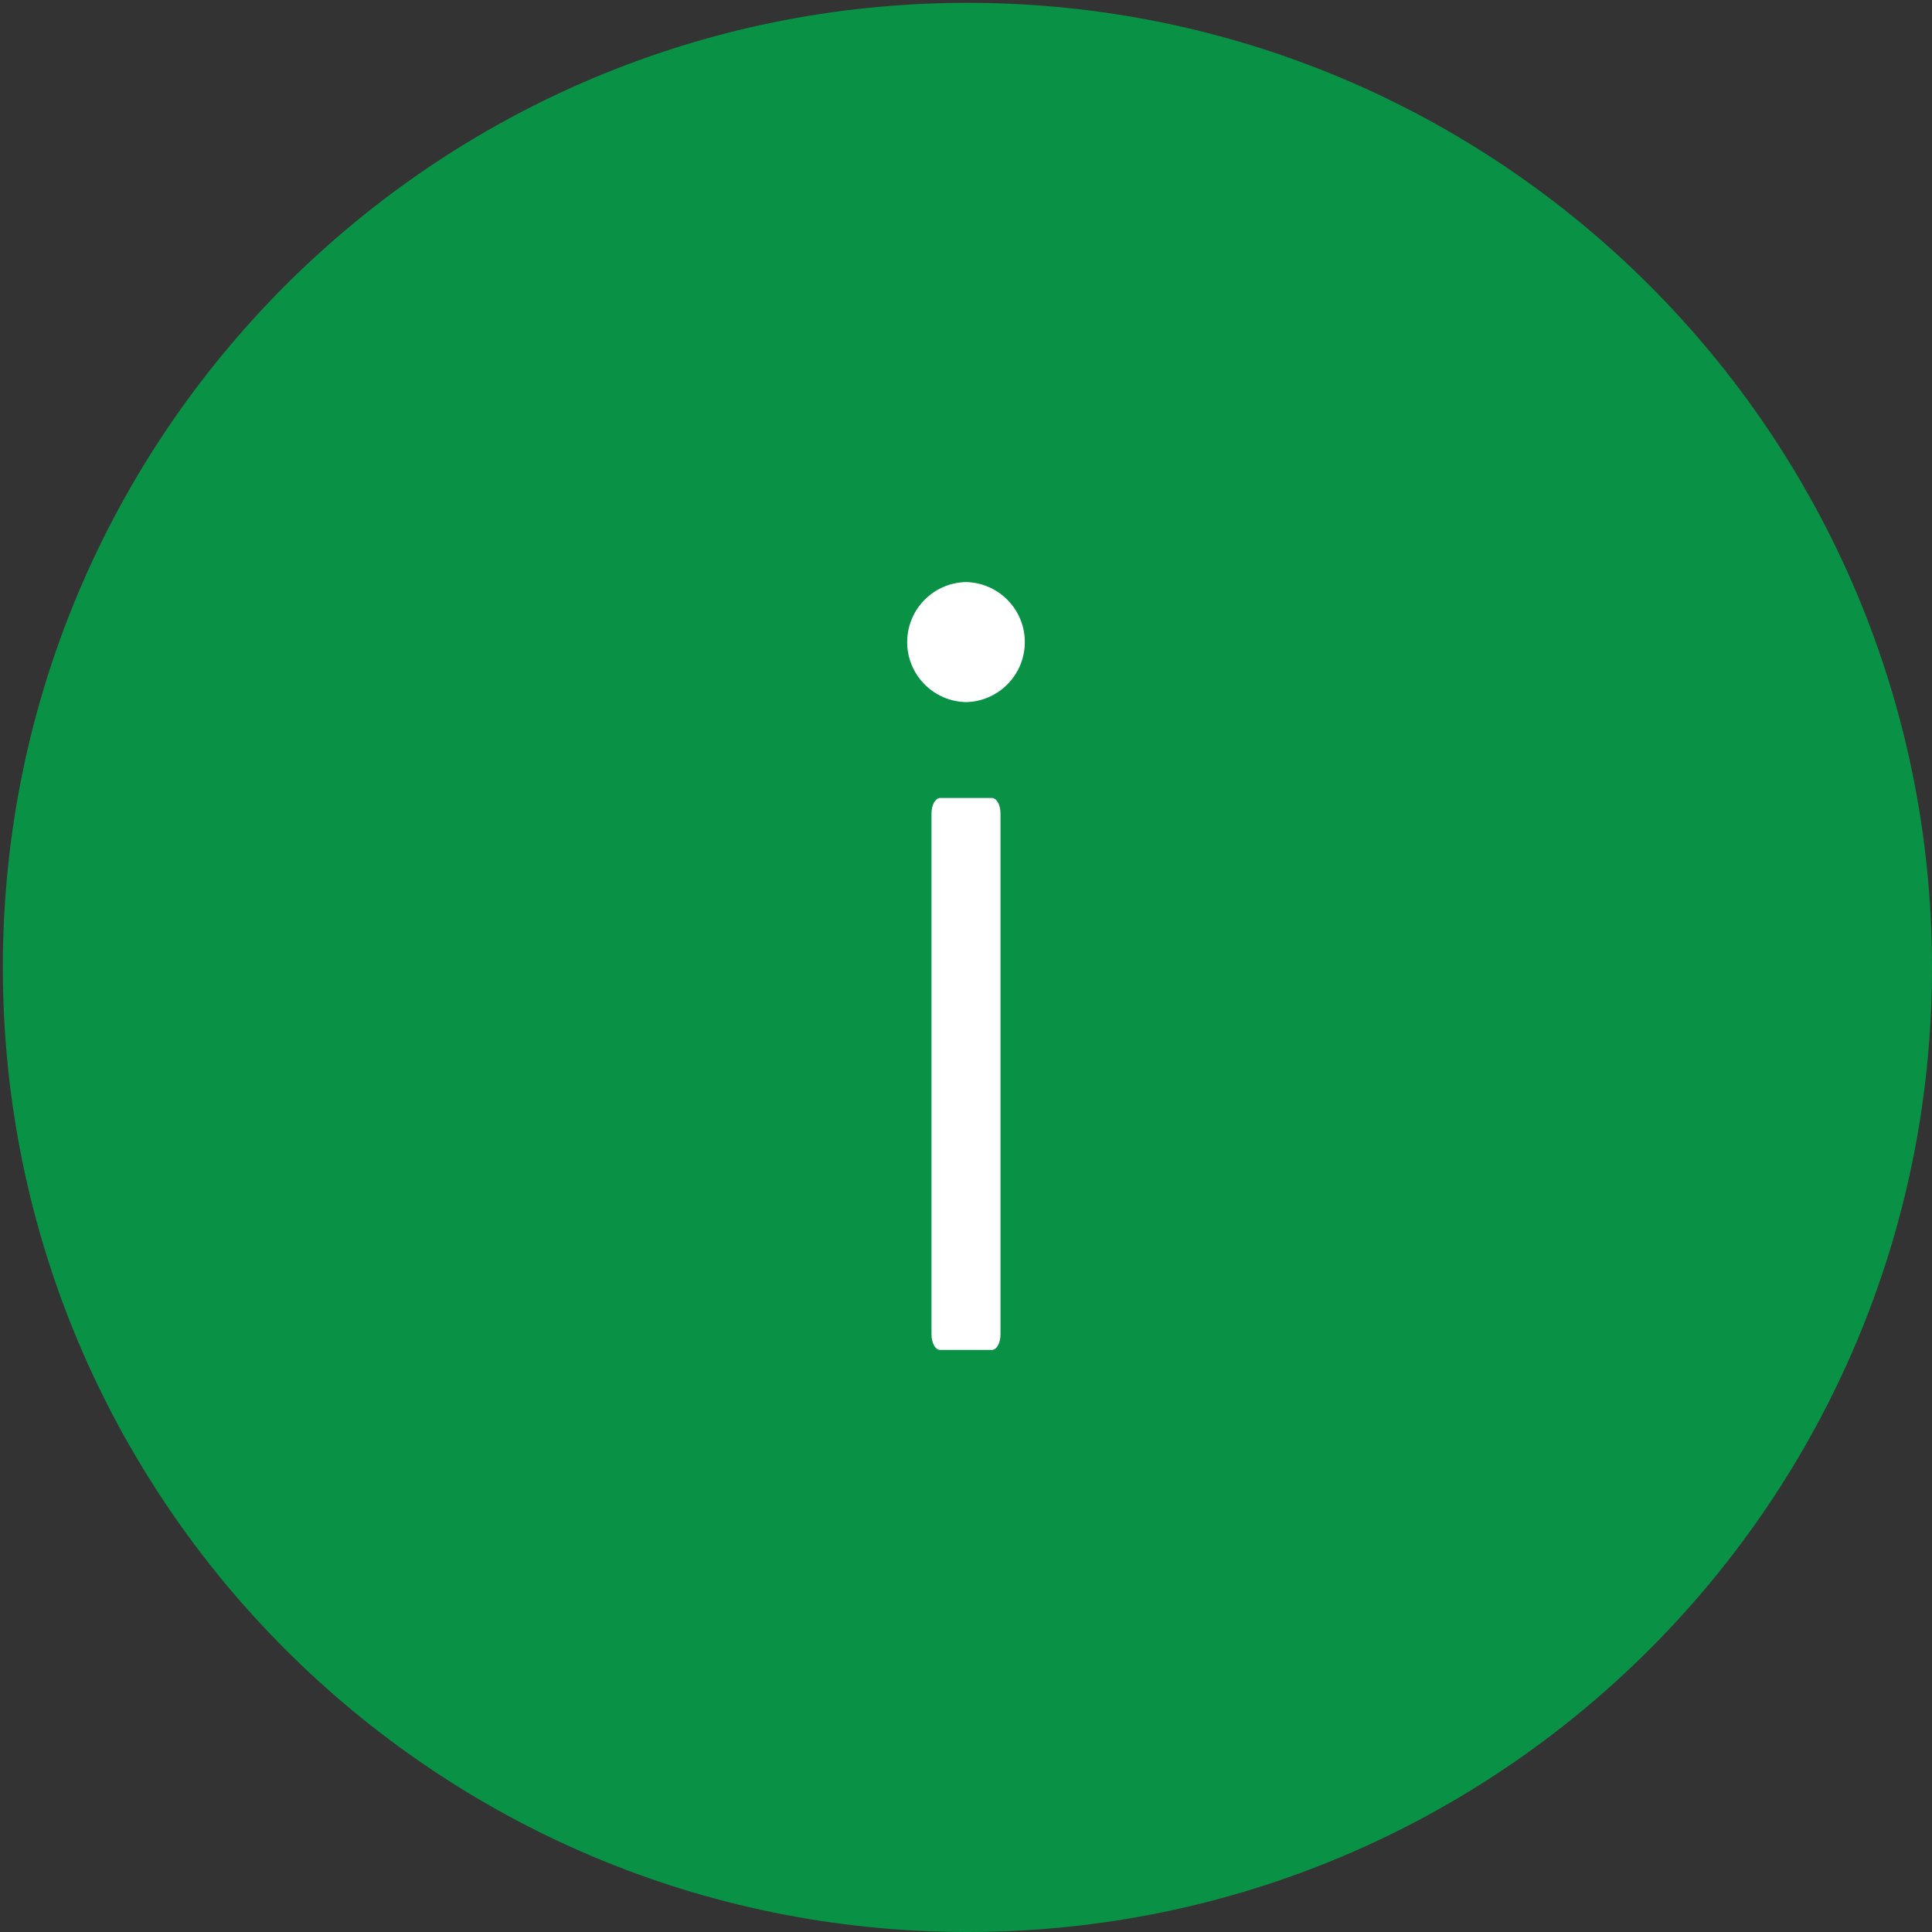 <?xml version="1.0" encoding="utf-8"?>
<!-- Generator: Adobe Illustrator 16.0.0, SVG Export Plug-In . SVG Version: 6.00 Build 0)  -->
<!DOCTYPE svg PUBLIC "-//W3C//DTD SVG 1.1//EN" "http://www.w3.org/Graphics/SVG/1.1/DTD/svg11.dtd">
<svg version="1.1" id="Layer_1" xmlns="http://www.w3.org/2000/svg" xmlns:xlink="http://www.w3.org/1999/xlink" x="0px" y="0px"
	 width="1024px" height="1024px" viewBox="0 0 1024 1024" enable-background="new 0 0 1024 1024" xml:space="preserve">
<rect x="0" y="0" width="1024" height="1024" fill="#333333" stroke="none"/>
<path fill="#099145" d="M512.75,1.5C230.42,1.5,1.5,230.42,1.5,512.75C1.5,795.079,230.42,1024,512.75,1024
	S1024,795.079,1024,512.75C1024,230.42,795.08,1.5,512.75,1.5z M549.269,759.25c0,5.02-4.109,9.13-9.13,9.13h-54.78
	c-5.02,0-9.13-4.11-9.13-9.13V448.84c0-5.021,4.11-9.13,9.13-9.13h54.78c5.021,0,9.13,4.109,9.13,9.13V759.25z M512.75,366.68
	c-30.25-0.62-54.279-25.64-53.659-55.9c0.6-29.38,24.279-53.06,53.659-53.659c30.25,0.619,54.28,25.649,53.66,55.899
	C565.809,342.4,542.131,366.08,512.75,366.68z"/>
<rect x="432.5" y="242.5" fill="#099145" width="143" height="596"/>
<g>
	<path fill="#FFFFFF" d="M543.165,340.97c-0.35,17.063-14.102,30.817-31.166,31.165c-17.568-0.36-31.524-14.891-31.164-32.466
		c0.348-17.063,14.101-30.816,31.164-31.164C529.567,308.865,543.524,323.402,543.165,340.97z"/>
	<path fill="#FFFFFF" d="M530.28,431.082v276.287c0,4.468-2.057,8.126-4.57,8.126H498.29c-2.512,0-4.57-3.658-4.57-8.126V431.082
		c0-4.469,2.059-8.127,4.57-8.127h27.419C528.223,422.955,530.28,426.614,530.28,431.082z"/>
</g>
</svg>
